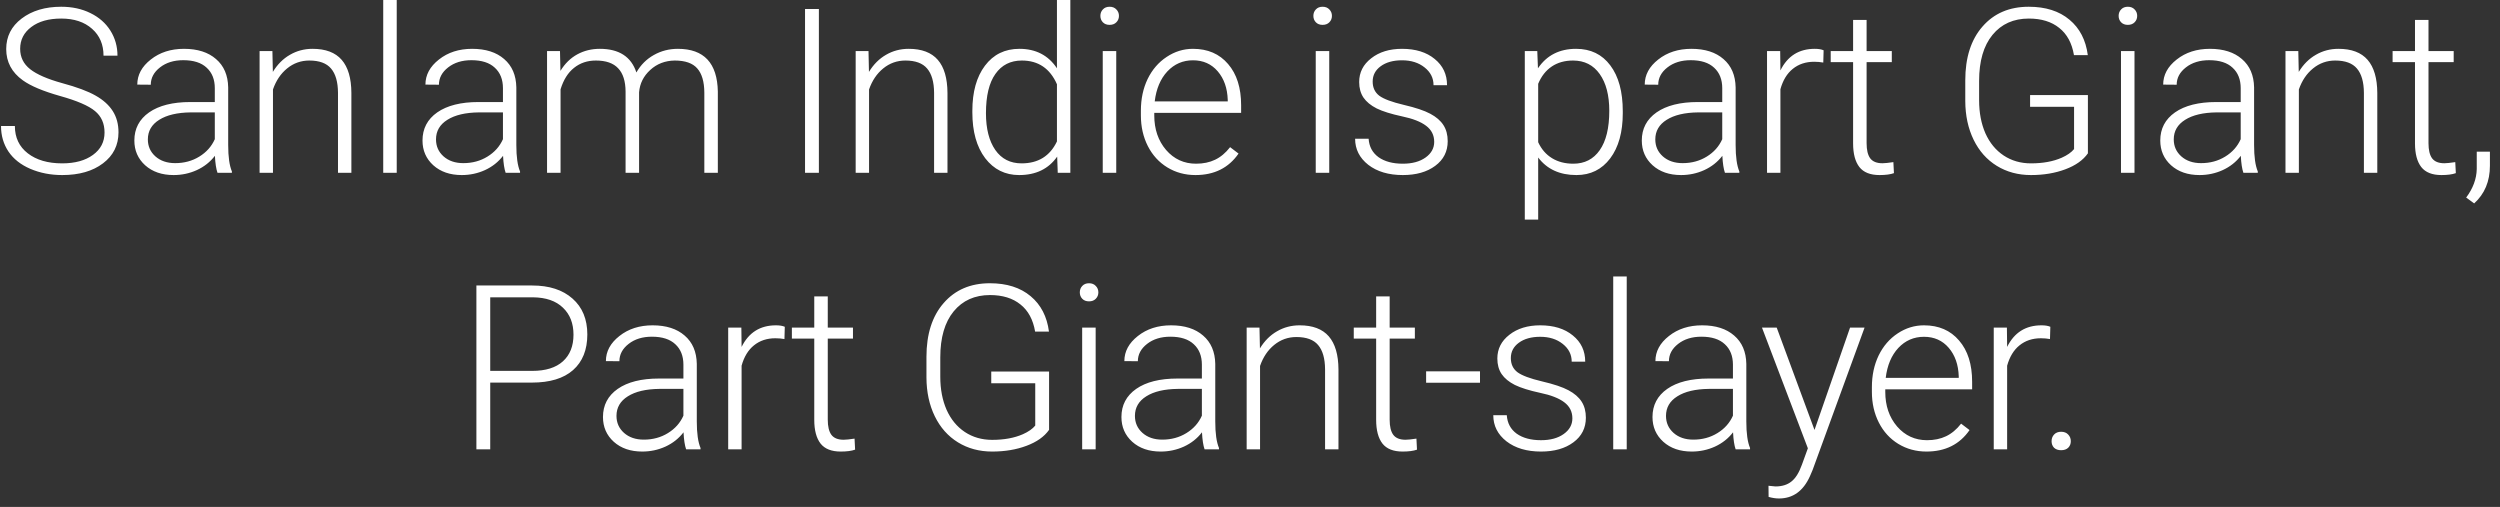 <svg width="217" height="44" viewBox="0 0 217 44" fill="none" xmlns="http://www.w3.org/2000/svg">
<rect x="0" y="0" width="217" height="44" fill="#333333" stroke="none"/>
<path d="M9.074 11.504C9.074 10.716 8.797 10.094 8.244 9.639C7.69 9.176 6.678 8.74 5.207 8.33C3.735 7.913 2.661 7.461 1.984 6.973C1.02 6.283 0.539 5.378 0.539 4.258C0.539 3.171 0.985 2.288 1.877 1.611C2.775 0.928 3.921 0.586 5.314 0.586C6.258 0.586 7.101 0.768 7.843 1.133C8.592 1.497 9.171 2.005 9.582 2.656C9.992 3.307 10.197 4.033 10.197 4.834H8.986C8.986 3.864 8.654 3.086 7.99 2.5C7.326 1.908 6.434 1.611 5.314 1.611C4.227 1.611 3.361 1.855 2.716 2.344C2.072 2.826 1.75 3.457 1.75 4.238C1.75 4.961 2.039 5.55 2.619 6.006C3.198 6.462 4.126 6.865 5.402 7.217C6.678 7.562 7.645 7.923 8.302 8.301C8.96 8.672 9.455 9.118 9.787 9.639C10.119 10.159 10.285 10.775 10.285 11.484C10.285 12.604 9.836 13.503 8.937 14.18C8.045 14.857 6.867 15.195 5.402 15.195C4.399 15.195 3.478 15.016 2.638 14.658C1.805 14.3 1.17 13.799 0.734 13.154C0.304 12.51 0.089 11.771 0.089 10.938H1.291C1.291 11.94 1.665 12.731 2.414 13.31C3.162 13.89 4.158 14.18 5.402 14.18C6.509 14.18 7.397 13.935 8.068 13.447C8.739 12.959 9.074 12.311 9.074 11.504ZM18.879 15C18.762 14.668 18.687 14.176 18.654 13.525C18.244 14.059 17.72 14.473 17.082 14.766C16.451 15.052 15.78 15.195 15.07 15.195C14.055 15.195 13.231 14.912 12.6 14.346C11.975 13.779 11.662 13.063 11.662 12.197C11.662 11.169 12.088 10.355 12.941 9.756C13.801 9.157 14.995 8.857 16.525 8.857H18.645V7.656C18.645 6.901 18.41 6.309 17.941 5.879C17.479 5.443 16.802 5.225 15.91 5.225C15.096 5.225 14.422 5.433 13.889 5.85C13.355 6.266 13.088 6.768 13.088 7.354L11.916 7.344C11.916 6.504 12.307 5.778 13.088 5.166C13.869 4.548 14.829 4.238 15.969 4.238C17.147 4.238 18.075 4.535 18.752 5.127C19.436 5.713 19.787 6.533 19.807 7.588V12.588C19.807 13.61 19.914 14.375 20.129 14.883V15H18.879ZM15.207 14.16C15.988 14.16 16.685 13.971 17.297 13.594C17.915 13.216 18.365 12.712 18.645 12.08V9.756H16.555C15.389 9.769 14.478 9.984 13.82 10.4C13.163 10.81 12.834 11.377 12.834 12.1C12.834 12.692 13.052 13.184 13.488 13.574C13.931 13.965 14.504 14.16 15.207 14.16ZM23.645 4.434L23.684 6.24C24.081 5.589 24.576 5.094 25.168 4.756C25.761 4.411 26.415 4.238 27.131 4.238C28.264 4.238 29.107 4.557 29.66 5.195C30.214 5.833 30.494 6.79 30.5 8.066V15H29.338V8.057C29.332 7.113 29.13 6.41 28.733 5.947C28.342 5.485 27.714 5.254 26.848 5.254C26.125 5.254 25.484 5.482 24.924 5.938C24.371 6.387 23.961 6.995 23.694 7.764V15H22.532V4.434H23.645ZM34.436 15H33.264V0H34.436V15ZM43.89 15C43.773 14.668 43.698 14.176 43.665 13.525C43.255 14.059 42.731 14.473 42.093 14.766C41.462 15.052 40.791 15.195 40.081 15.195C39.066 15.195 38.242 14.912 37.611 14.346C36.986 13.779 36.673 13.063 36.673 12.197C36.673 11.169 37.099 10.355 37.952 9.756C38.812 9.157 40.006 8.857 41.536 8.857H43.656V7.656C43.656 6.901 43.421 6.309 42.952 5.879C42.49 5.443 41.813 5.225 40.921 5.225C40.107 5.225 39.434 5.433 38.9 5.85C38.366 6.266 38.099 6.768 38.099 7.354L36.927 7.344C36.927 6.504 37.318 5.778 38.099 5.166C38.88 4.548 39.84 4.238 40.98 4.238C42.158 4.238 43.086 4.535 43.763 5.127C44.447 5.713 44.798 6.533 44.818 7.588V12.588C44.818 13.61 44.925 14.375 45.14 14.883V15H43.89ZM40.218 14.16C40.999 14.16 41.696 13.971 42.308 13.594C42.926 13.216 43.376 12.712 43.656 12.08V9.756H41.566C40.4 9.769 39.489 9.984 38.831 10.4C38.174 10.81 37.845 11.377 37.845 12.1C37.845 12.692 38.063 13.184 38.499 13.574C38.942 13.965 39.515 14.16 40.218 14.16ZM48.607 4.434L48.646 6.152C49.037 5.514 49.525 5.036 50.111 4.717C50.697 4.398 51.348 4.238 52.064 4.238C53.731 4.238 54.789 4.922 55.238 6.289C55.615 5.632 56.12 5.127 56.752 4.775C57.383 4.417 58.08 4.238 58.841 4.238C61.107 4.238 62.263 5.475 62.308 7.949V15H61.136V8.037C61.13 7.093 60.925 6.393 60.521 5.938C60.124 5.482 59.473 5.254 58.568 5.254C57.728 5.267 57.019 5.54 56.439 6.074C55.86 6.602 55.537 7.246 55.472 8.008V15H54.3V7.949C54.294 7.044 54.079 6.37 53.656 5.928C53.239 5.479 52.595 5.254 51.722 5.254C50.987 5.254 50.355 5.465 49.828 5.889C49.3 6.305 48.91 6.927 48.656 7.754V15H47.484V4.434H48.607ZM71.079 15H69.877V0.781H71.079V15ZM75.386 4.434L75.425 6.24C75.822 5.589 76.317 5.094 76.909 4.756C77.501 4.411 78.156 4.238 78.872 4.238C80.005 4.238 80.848 4.557 81.401 5.195C81.955 5.833 82.234 6.79 82.241 8.066V15H81.079V8.057C81.072 7.113 80.871 6.41 80.473 5.947C80.083 5.485 79.455 5.254 78.589 5.254C77.866 5.254 77.225 5.482 76.665 5.938C76.112 6.387 75.701 6.995 75.434 7.764V15H74.272V4.434H75.386ZM84.4 9.619C84.4 7.979 84.764 6.673 85.493 5.703C86.229 4.727 87.225 4.238 88.482 4.238C89.907 4.238 90.995 4.801 91.743 5.928V0H92.906V15H91.812L91.763 13.594C91.014 14.662 89.914 15.195 88.462 15.195C87.245 15.195 86.262 14.707 85.513 13.73C84.771 12.747 84.4 11.422 84.4 9.756V9.619ZM85.581 9.824C85.581 11.172 85.851 12.236 86.392 13.018C86.932 13.792 87.694 14.18 88.677 14.18C90.116 14.18 91.138 13.545 91.743 12.275V7.314C91.138 5.941 90.122 5.254 88.697 5.254C87.713 5.254 86.948 5.641 86.402 6.416C85.855 7.184 85.581 8.32 85.581 9.824ZM96.89 15H95.718V4.434H96.89V15ZM95.513 1.377C95.513 1.156 95.585 0.97 95.728 0.82C95.871 0.664 96.067 0.586 96.314 0.586C96.561 0.586 96.757 0.664 96.9 0.82C97.05 0.97 97.125 1.156 97.125 1.377C97.125 1.598 97.05 1.784 96.9 1.934C96.757 2.083 96.561 2.158 96.314 2.158C96.067 2.158 95.871 2.083 95.728 1.934C95.585 1.784 95.513 1.598 95.513 1.377ZM103.766 15.195C102.867 15.195 102.053 14.974 101.324 14.531C100.602 14.088 100.038 13.473 99.635 12.685C99.231 11.891 99.029 11.003 99.029 10.02V9.6C99.029 8.584 99.225 7.669 99.615 6.855C100.012 6.042 100.562 5.404 101.266 4.941C101.969 4.473 102.73 4.238 103.551 4.238C104.833 4.238 105.849 4.678 106.598 5.557C107.353 6.429 107.73 7.624 107.73 9.141V9.795H100.191V10.02C100.191 11.217 100.533 12.217 101.217 13.018C101.907 13.812 102.773 14.209 103.814 14.209C104.439 14.209 104.99 14.095 105.465 13.867C105.947 13.639 106.383 13.275 106.773 12.773L107.506 13.33C106.646 14.574 105.4 15.195 103.766 15.195ZM103.551 5.234C102.672 5.234 101.93 5.557 101.324 6.201C100.725 6.846 100.361 7.712 100.23 8.799H106.568V8.672C106.536 7.656 106.246 6.829 105.699 6.191C105.152 5.553 104.436 5.234 103.551 5.234ZM115.378 15H114.206V4.434H115.378V15ZM114.001 1.377C114.001 1.156 114.072 0.97 114.216 0.82C114.359 0.664 114.554 0.586 114.802 0.586C115.049 0.586 115.244 0.664 115.388 0.82C115.537 0.97 115.612 1.156 115.612 1.377C115.612 1.598 115.537 1.784 115.388 1.934C115.244 2.083 115.049 2.158 114.802 2.158C114.554 2.158 114.359 2.083 114.216 1.934C114.072 1.784 114.001 1.598 114.001 1.377ZM124.489 12.315C124.489 11.735 124.255 11.27 123.786 10.918C123.324 10.566 122.624 10.293 121.687 10.098C120.749 9.896 120.02 9.668 119.499 9.414C118.985 9.154 118.601 8.838 118.347 8.467C118.099 8.096 117.976 7.646 117.976 7.119C117.976 6.286 118.324 5.599 119.021 5.059C119.717 4.512 120.609 4.238 121.696 4.238C122.875 4.238 123.819 4.531 124.529 5.117C125.245 5.697 125.603 6.455 125.603 7.393H124.431C124.431 6.774 124.17 6.26 123.65 5.85C123.135 5.439 122.484 5.234 121.696 5.234C120.928 5.234 120.31 5.407 119.841 5.752C119.379 6.09 119.148 6.533 119.148 7.08C119.148 7.607 119.34 8.018 119.724 8.311C120.114 8.597 120.821 8.861 121.843 9.102C122.872 9.342 123.64 9.6 124.148 9.873C124.662 10.146 125.043 10.475 125.29 10.859C125.538 11.243 125.661 11.709 125.661 12.256C125.661 13.148 125.3 13.861 124.577 14.395C123.861 14.928 122.924 15.195 121.765 15.195C120.534 15.195 119.535 14.899 118.767 14.307C118.005 13.708 117.624 12.953 117.624 12.041H118.796C118.842 12.725 119.128 13.258 119.655 13.643C120.189 14.02 120.892 14.209 121.765 14.209C122.579 14.209 123.236 14.03 123.738 13.672C124.239 13.314 124.489 12.861 124.489 12.315ZM140.857 9.824C140.857 11.471 140.493 12.78 139.764 13.75C139.035 14.713 138.058 15.195 136.834 15.195C135.389 15.195 134.282 14.688 133.514 13.672V19.062H132.352V4.434H133.436L133.494 5.928C134.256 4.801 135.359 4.238 136.805 4.238C138.068 4.238 139.057 4.717 139.773 5.674C140.496 6.631 140.857 7.959 140.857 9.658V9.824ZM139.686 9.619C139.686 8.271 139.409 7.207 138.855 6.426C138.302 5.645 137.531 5.254 136.541 5.254C135.825 5.254 135.21 5.426 134.695 5.771C134.181 6.117 133.787 6.618 133.514 7.275V12.344C133.794 12.949 134.194 13.412 134.715 13.73C135.236 14.05 135.851 14.209 136.561 14.209C137.544 14.209 138.309 13.818 138.855 13.037C139.409 12.249 139.686 11.11 139.686 9.619ZM149.725 15C149.608 14.668 149.533 14.176 149.5 13.525C149.09 14.059 148.566 14.473 147.928 14.766C147.297 15.052 146.626 15.195 145.916 15.195C144.901 15.195 144.077 14.912 143.446 14.346C142.821 13.779 142.508 13.063 142.508 12.197C142.508 11.169 142.935 10.355 143.788 9.756C144.647 9.157 145.842 8.857 147.371 8.857H149.491V7.656C149.491 6.901 149.256 6.309 148.788 5.879C148.325 5.443 147.648 5.225 146.756 5.225C145.942 5.225 145.269 5.433 144.735 5.85C144.201 6.266 143.934 6.768 143.934 7.354L142.762 7.344C142.762 6.504 143.153 5.778 143.934 5.166C144.715 4.548 145.676 4.238 146.815 4.238C147.993 4.238 148.921 4.535 149.598 5.127C150.282 5.713 150.633 6.533 150.653 7.588V12.588C150.653 13.61 150.76 14.375 150.975 14.883V15H149.725ZM146.053 14.16C146.834 14.16 147.531 13.971 148.143 13.594C148.761 13.216 149.211 12.712 149.491 12.08V9.756H147.401C146.235 9.769 145.324 9.984 144.666 10.4C144.009 10.81 143.68 11.377 143.68 12.1C143.68 12.692 143.898 13.184 144.334 13.574C144.777 13.965 145.35 14.16 146.053 14.16ZM158.261 5.43C158.013 5.384 157.749 5.361 157.47 5.361C156.74 5.361 156.122 5.566 155.614 5.977C155.113 6.38 154.755 6.969 154.54 7.744V15H153.378V4.434H154.52L154.54 6.113C155.158 4.863 156.151 4.238 157.518 4.238C157.844 4.238 158.101 4.281 158.29 4.365L158.261 5.43ZM162.021 1.729V4.434H164.208V5.391H162.021V12.432C162.021 13.018 162.125 13.454 162.333 13.74C162.548 14.027 162.903 14.17 163.398 14.17C163.593 14.17 163.909 14.137 164.345 14.072L164.394 15.029C164.088 15.14 163.671 15.195 163.144 15.195C162.343 15.195 161.76 14.964 161.396 14.502C161.031 14.033 160.849 13.346 160.849 12.441V5.391H158.905V4.434H160.849V1.729H162.021ZM181.23 13.31C180.814 13.903 180.16 14.365 179.268 14.697C178.382 15.029 177.389 15.195 176.289 15.195C175.176 15.195 174.186 14.928 173.32 14.395C172.454 13.861 171.784 13.105 171.309 12.129C170.833 11.152 170.592 10.033 170.586 8.77V6.973C170.586 5 171.084 3.444 172.08 2.305C173.076 1.159 174.414 0.586 176.094 0.586C177.559 0.586 178.737 0.96 179.629 1.709C180.521 2.451 181.051 3.477 181.221 4.785H180.02C179.844 3.743 179.417 2.956 178.74 2.422C178.07 1.882 177.191 1.611 176.104 1.611C174.775 1.611 173.724 2.083 172.949 3.027C172.174 3.971 171.787 5.303 171.787 7.021V8.701C171.787 9.782 171.969 10.739 172.334 11.572C172.705 12.399 173.232 13.04 173.916 13.496C174.606 13.952 175.397 14.18 176.289 14.18C177.324 14.18 178.213 14.017 178.955 13.691C179.437 13.477 179.795 13.226 180.029 12.94V9.268H176.211V8.252H181.23V13.31ZM185.274 15H184.102V4.434H185.274V15ZM183.897 1.377C183.897 1.156 183.968 0.97 184.112 0.82C184.255 0.664 184.45 0.586 184.698 0.586C184.945 0.586 185.14 0.664 185.284 0.82C185.433 0.97 185.508 1.156 185.508 1.377C185.508 1.598 185.433 1.784 185.284 1.934C185.14 2.083 184.945 2.158 184.698 2.158C184.45 2.158 184.255 2.083 184.112 1.934C183.968 1.784 183.897 1.598 183.897 1.377ZM194.727 15C194.61 14.668 194.535 14.176 194.503 13.525C194.093 14.059 193.569 14.473 192.93 14.766C192.299 15.052 191.628 15.195 190.919 15.195C189.903 15.195 189.08 14.912 188.448 14.346C187.823 13.779 187.511 13.063 187.511 12.197C187.511 11.169 187.937 10.355 188.79 9.756C189.649 9.157 190.844 8.857 192.374 8.857H194.493V7.656C194.493 6.901 194.259 6.309 193.79 5.879C193.328 5.443 192.651 5.225 191.759 5.225C190.945 5.225 190.271 5.433 189.737 5.85C189.203 6.266 188.936 6.768 188.936 7.354L187.764 7.344C187.764 6.504 188.155 5.778 188.936 5.166C189.718 4.548 190.678 4.238 191.817 4.238C192.996 4.238 193.923 4.535 194.6 5.127C195.284 5.713 195.636 6.533 195.655 7.588V12.588C195.655 13.61 195.763 14.375 195.977 14.883V15H194.727ZM191.055 14.16C191.837 14.16 192.533 13.971 193.145 13.594C193.764 13.216 194.213 12.712 194.493 12.08V9.756H192.403C191.238 9.769 190.326 9.984 189.669 10.4C189.011 10.81 188.682 11.377 188.682 12.1C188.682 12.692 188.901 13.184 189.337 13.574C189.779 13.965 190.352 14.16 191.055 14.16ZM199.493 4.434L199.532 6.24C199.93 5.589 200.424 5.094 201.017 4.756C201.609 4.411 202.264 4.238 202.98 4.238C204.112 4.238 204.956 4.557 205.509 5.195C206.062 5.833 206.342 6.79 206.349 8.066V15H205.187V8.057C205.18 7.113 204.978 6.41 204.581 5.947C204.191 5.485 203.562 5.254 202.696 5.254C201.974 5.254 201.333 5.482 200.773 5.938C200.219 6.387 199.809 6.995 199.542 7.764V15H198.38V4.434H199.493ZM210.793 1.729V4.434H212.98V5.391H210.793V12.432C210.793 13.018 210.897 13.454 211.105 13.74C211.32 14.027 211.675 14.17 212.17 14.17C212.365 14.17 212.681 14.137 213.117 14.072L213.166 15.029C212.86 15.14 212.443 15.195 211.916 15.195C211.115 15.195 210.532 14.964 210.168 14.502C209.803 14.033 209.621 13.346 209.621 12.441V5.391H207.677V4.434H209.621V1.729H210.793ZM214.758 17.656L214.064 17.148C214.657 16.354 214.963 15.531 214.982 14.678V13.164H216.125V14.385C216.125 15.739 215.669 16.829 214.758 17.656ZM42.552 33.209V39H41.351V24.781H46.195C47.673 24.781 48.838 25.159 49.691 25.914C50.55 26.669 50.98 27.708 50.98 29.029C50.98 30.364 50.567 31.396 49.74 32.125C48.919 32.848 47.728 33.209 46.166 33.209H42.552ZM42.552 32.193H46.195C47.36 32.193 48.249 31.917 48.861 31.363C49.473 30.81 49.779 30.038 49.779 29.049C49.779 28.066 49.473 27.285 48.861 26.705C48.255 26.119 47.393 25.82 46.273 25.807H42.552V32.193ZM59.555 39C59.438 38.668 59.363 38.176 59.33 37.525C58.92 38.059 58.396 38.473 57.758 38.766C57.126 39.052 56.456 39.195 55.746 39.195C54.73 39.195 53.907 38.912 53.275 38.346C52.65 37.779 52.338 37.063 52.338 36.197C52.338 35.169 52.764 34.355 53.617 33.756C54.477 33.157 55.671 32.857 57.201 32.857H59.32V31.656C59.32 30.901 59.086 30.309 58.617 29.879C58.155 29.443 57.478 29.225 56.586 29.225C55.772 29.225 55.098 29.433 54.565 29.85C54.031 30.266 53.764 30.768 53.764 31.354L52.592 31.344C52.592 30.504 52.982 29.778 53.764 29.166C54.545 28.547 55.505 28.238 56.645 28.238C57.823 28.238 58.751 28.535 59.428 29.127C60.111 29.713 60.463 30.533 60.482 31.588V36.588C60.482 37.61 60.59 38.375 60.805 38.883V39H59.555ZM55.883 38.16C56.664 38.16 57.361 37.971 57.973 37.594C58.591 37.216 59.04 36.712 59.32 36.08V33.756H57.23C56.065 33.769 55.154 33.984 54.496 34.4C53.839 34.81 53.51 35.377 53.51 36.1C53.51 36.692 53.728 37.184 54.164 37.574C54.607 37.965 55.18 38.16 55.883 38.16ZM68.09 29.43C67.843 29.384 67.579 29.361 67.299 29.361C66.57 29.361 65.952 29.566 65.444 29.977C64.942 30.38 64.584 30.969 64.37 31.744V39H63.207V28.434H64.35L64.37 30.113C64.988 28.863 65.981 28.238 67.348 28.238C67.674 28.238 67.931 28.281 68.12 28.365L68.09 29.43ZM71.85 25.729V28.434H74.038V29.391H71.85V36.432C71.85 37.018 71.955 37.454 72.163 37.74C72.378 38.027 72.733 38.17 73.227 38.17C73.423 38.17 73.738 38.137 74.175 38.072L74.223 39.029C73.917 39.14 73.501 39.195 72.973 39.195C72.173 39.195 71.59 38.964 71.225 38.502C70.861 38.033 70.678 37.346 70.678 36.441V29.391H68.735V28.434H70.678V25.729H71.85ZM91.06 37.31C90.644 37.903 89.989 38.365 89.097 38.697C88.212 39.029 87.219 39.195 86.119 39.195C85.005 39.195 84.016 38.928 83.15 38.395C82.284 37.861 81.614 37.105 81.138 36.129C80.663 35.152 80.422 34.033 80.416 32.77V30.973C80.416 29 80.914 27.444 81.91 26.305C82.906 25.159 84.244 24.586 85.923 24.586C87.388 24.586 88.567 24.96 89.459 25.709C90.35 26.451 90.881 27.477 91.05 28.785H89.849C89.673 27.744 89.247 26.956 88.57 26.422C87.899 25.881 87.02 25.611 85.933 25.611C84.605 25.611 83.554 26.083 82.779 27.027C82.004 27.971 81.617 29.303 81.617 31.021V32.701C81.617 33.782 81.799 34.739 82.164 35.572C82.535 36.399 83.062 37.04 83.746 37.496C84.436 37.952 85.227 38.18 86.119 38.18C87.154 38.18 88.043 38.017 88.785 37.691C89.266 37.477 89.625 37.226 89.859 36.94V33.268H86.041V32.252H91.06V37.31ZM95.103 39H93.932V28.434H95.103V39ZM93.727 25.377C93.727 25.156 93.798 24.97 93.941 24.82C94.085 24.664 94.28 24.586 94.527 24.586C94.775 24.586 94.97 24.664 95.113 24.82C95.263 24.97 95.338 25.156 95.338 25.377C95.338 25.598 95.263 25.784 95.113 25.934C94.97 26.083 94.775 26.158 94.527 26.158C94.28 26.158 94.085 26.083 93.941 25.934C93.798 25.784 93.727 25.598 93.727 25.377ZM104.557 39C104.44 38.668 104.365 38.176 104.332 37.525C103.922 38.059 103.398 38.473 102.76 38.766C102.129 39.052 101.458 39.195 100.748 39.195C99.733 39.195 98.909 38.912 98.278 38.346C97.653 37.779 97.34 37.063 97.34 36.197C97.34 35.169 97.767 34.355 98.62 33.756C99.479 33.157 100.674 32.857 102.204 32.857H104.323V31.656C104.323 30.901 104.088 30.309 103.62 29.879C103.157 29.443 102.48 29.225 101.588 29.225C100.774 29.225 100.101 29.433 99.567 29.85C99.033 30.266 98.766 30.768 98.766 31.354L97.594 31.344C97.594 30.504 97.985 29.778 98.766 29.166C99.547 28.547 100.508 28.238 101.647 28.238C102.825 28.238 103.753 28.535 104.43 29.127C105.114 29.713 105.465 30.533 105.485 31.588V36.588C105.485 37.61 105.592 38.375 105.807 38.883V39H104.557ZM100.885 38.16C101.666 38.16 102.363 37.971 102.975 37.594C103.593 37.216 104.043 36.712 104.323 36.08V33.756H102.233C101.067 33.769 100.156 33.984 99.498 34.4C98.841 34.81 98.512 35.377 98.512 36.1C98.512 36.692 98.73 37.184 99.166 37.574C99.609 37.965 100.182 38.16 100.885 38.16ZM109.323 28.434L109.362 30.24C109.759 29.589 110.254 29.094 110.846 28.756C111.439 28.411 112.093 28.238 112.809 28.238C113.942 28.238 114.785 28.557 115.339 29.195C115.892 29.833 116.172 30.79 116.179 32.066V39H115.016V32.057C115.01 31.113 114.808 30.41 114.411 29.947C114.02 29.485 113.392 29.254 112.526 29.254C111.804 29.254 111.162 29.482 110.602 29.938C110.049 30.387 109.639 30.995 109.372 31.764V39H108.21V28.434H109.323ZM120.622 25.729V28.434H122.81V29.391H120.622V36.432C120.622 37.018 120.726 37.454 120.935 37.74C121.15 38.027 121.504 38.17 121.999 38.17C122.195 38.17 122.51 38.137 122.946 38.072L122.995 39.029C122.689 39.14 122.273 39.195 121.745 39.195C120.945 39.195 120.362 38.964 119.997 38.502C119.633 38.033 119.45 37.346 119.45 36.441V29.391H117.507V28.434H119.45V25.729H120.622ZM128.464 33.219H123.787V32.232H128.464V33.219ZM136.482 36.315C136.482 35.735 136.248 35.27 135.779 34.918C135.317 34.566 134.617 34.293 133.68 34.098C132.742 33.896 132.013 33.668 131.492 33.414C130.978 33.154 130.594 32.838 130.34 32.467C130.092 32.096 129.969 31.646 129.969 31.119C129.969 30.286 130.317 29.599 131.014 29.059C131.71 28.512 132.602 28.238 133.689 28.238C134.868 28.238 135.812 28.531 136.521 29.117C137.238 29.697 137.596 30.455 137.596 31.393H136.424C136.424 30.774 136.163 30.26 135.643 29.85C135.128 29.439 134.477 29.234 133.689 29.234C132.921 29.234 132.303 29.407 131.834 29.752C131.372 30.09 131.141 30.533 131.141 31.08C131.141 31.607 131.333 32.018 131.717 32.31C132.107 32.597 132.814 32.861 133.836 33.102C134.865 33.342 135.633 33.6 136.141 33.873C136.655 34.147 137.036 34.475 137.283 34.859C137.531 35.243 137.654 35.709 137.654 36.256C137.654 37.148 137.293 37.861 136.57 38.395C135.854 38.928 134.917 39.195 133.758 39.195C132.527 39.195 131.528 38.899 130.76 38.307C129.998 37.708 129.617 36.953 129.617 36.041H130.789C130.835 36.725 131.121 37.258 131.648 37.643C132.182 38.02 132.885 38.209 133.758 38.209C134.572 38.209 135.229 38.03 135.73 37.672C136.232 37.314 136.482 36.861 136.482 36.315ZM141.2 39H140.028V24H141.2V39ZM150.653 39C150.536 38.668 150.461 38.176 150.429 37.525C150.018 38.059 149.494 38.473 148.856 38.766C148.225 39.052 147.554 39.195 146.845 39.195C145.829 39.195 145.005 38.912 144.374 38.346C143.749 37.779 143.436 37.063 143.436 36.197C143.436 35.169 143.863 34.355 144.716 33.756C145.575 33.157 146.77 32.857 148.3 32.857H150.419V31.656C150.419 30.901 150.184 30.309 149.716 29.879C149.253 29.443 148.576 29.225 147.684 29.225C146.871 29.225 146.197 29.433 145.663 29.85C145.129 30.266 144.862 30.768 144.862 31.354L143.69 31.344C143.69 30.504 144.081 29.778 144.862 29.166C145.643 28.547 146.604 28.238 147.743 28.238C148.921 28.238 149.849 28.535 150.526 29.127C151.21 29.713 151.561 30.533 151.581 31.588V36.588C151.581 37.61 151.688 38.375 151.903 38.883V39H150.653ZM146.981 38.16C147.763 38.16 148.459 37.971 149.071 37.594C149.69 37.216 150.139 36.712 150.419 36.08V33.756H148.329C147.164 33.769 146.252 33.984 145.595 34.4C144.937 34.81 144.608 35.377 144.608 36.1C144.608 36.692 144.826 37.184 145.263 37.574C145.705 37.965 146.278 38.16 146.981 38.16ZM157.499 37.32L160.585 28.434H161.845L157.333 40.797L157.099 41.344C156.519 42.626 155.624 43.268 154.413 43.268C154.133 43.268 153.834 43.222 153.515 43.131L153.505 42.164L154.111 42.223C154.683 42.223 155.146 42.079 155.497 41.793C155.855 41.513 156.158 41.028 156.405 40.338L156.923 38.912L152.939 28.434H154.218L157.499 37.32ZM167.216 39.195C166.318 39.195 165.504 38.974 164.775 38.531C164.052 38.089 163.489 37.473 163.086 36.685C162.682 35.891 162.48 35.003 162.48 34.02V33.6C162.48 32.584 162.675 31.669 163.066 30.855C163.463 30.042 164.013 29.404 164.716 28.941C165.42 28.473 166.181 28.238 167.002 28.238C168.284 28.238 169.3 28.678 170.048 29.557C170.804 30.429 171.181 31.624 171.181 33.141V33.795H163.642V34.02C163.642 35.217 163.984 36.217 164.668 37.018C165.358 37.812 166.224 38.209 167.265 38.209C167.89 38.209 168.44 38.095 168.916 37.867C169.397 37.639 169.834 37.275 170.224 36.773L170.957 37.33C170.097 38.574 168.851 39.195 167.216 39.195ZM167.002 29.234C166.123 29.234 165.38 29.557 164.775 30.201C164.176 30.846 163.811 31.712 163.681 32.799H170.019V32.672C169.987 31.656 169.697 30.829 169.15 30.191C168.603 29.553 167.887 29.234 167.002 29.234ZM177.939 29.43C177.692 29.384 177.428 29.361 177.148 29.361C176.419 29.361 175.801 29.566 175.293 29.977C174.792 30.38 174.434 30.969 174.219 31.744V39H173.057V28.434H174.199L174.219 30.113C174.837 28.863 175.83 28.238 177.197 28.238C177.523 28.238 177.78 28.281 177.969 28.365L177.939 29.43ZM178.077 38.297C178.077 38.069 178.148 37.877 178.291 37.721C178.441 37.558 178.646 37.477 178.907 37.477C179.167 37.477 179.372 37.558 179.522 37.721C179.672 37.877 179.746 38.069 179.746 38.297C179.746 38.525 179.672 38.714 179.522 38.863C179.372 39.007 179.167 39.078 178.907 39.078C178.646 39.078 178.441 39.007 178.291 38.863C178.148 38.714 178.077 38.525 178.077 38.297Z" fill="white"/>
</svg>
